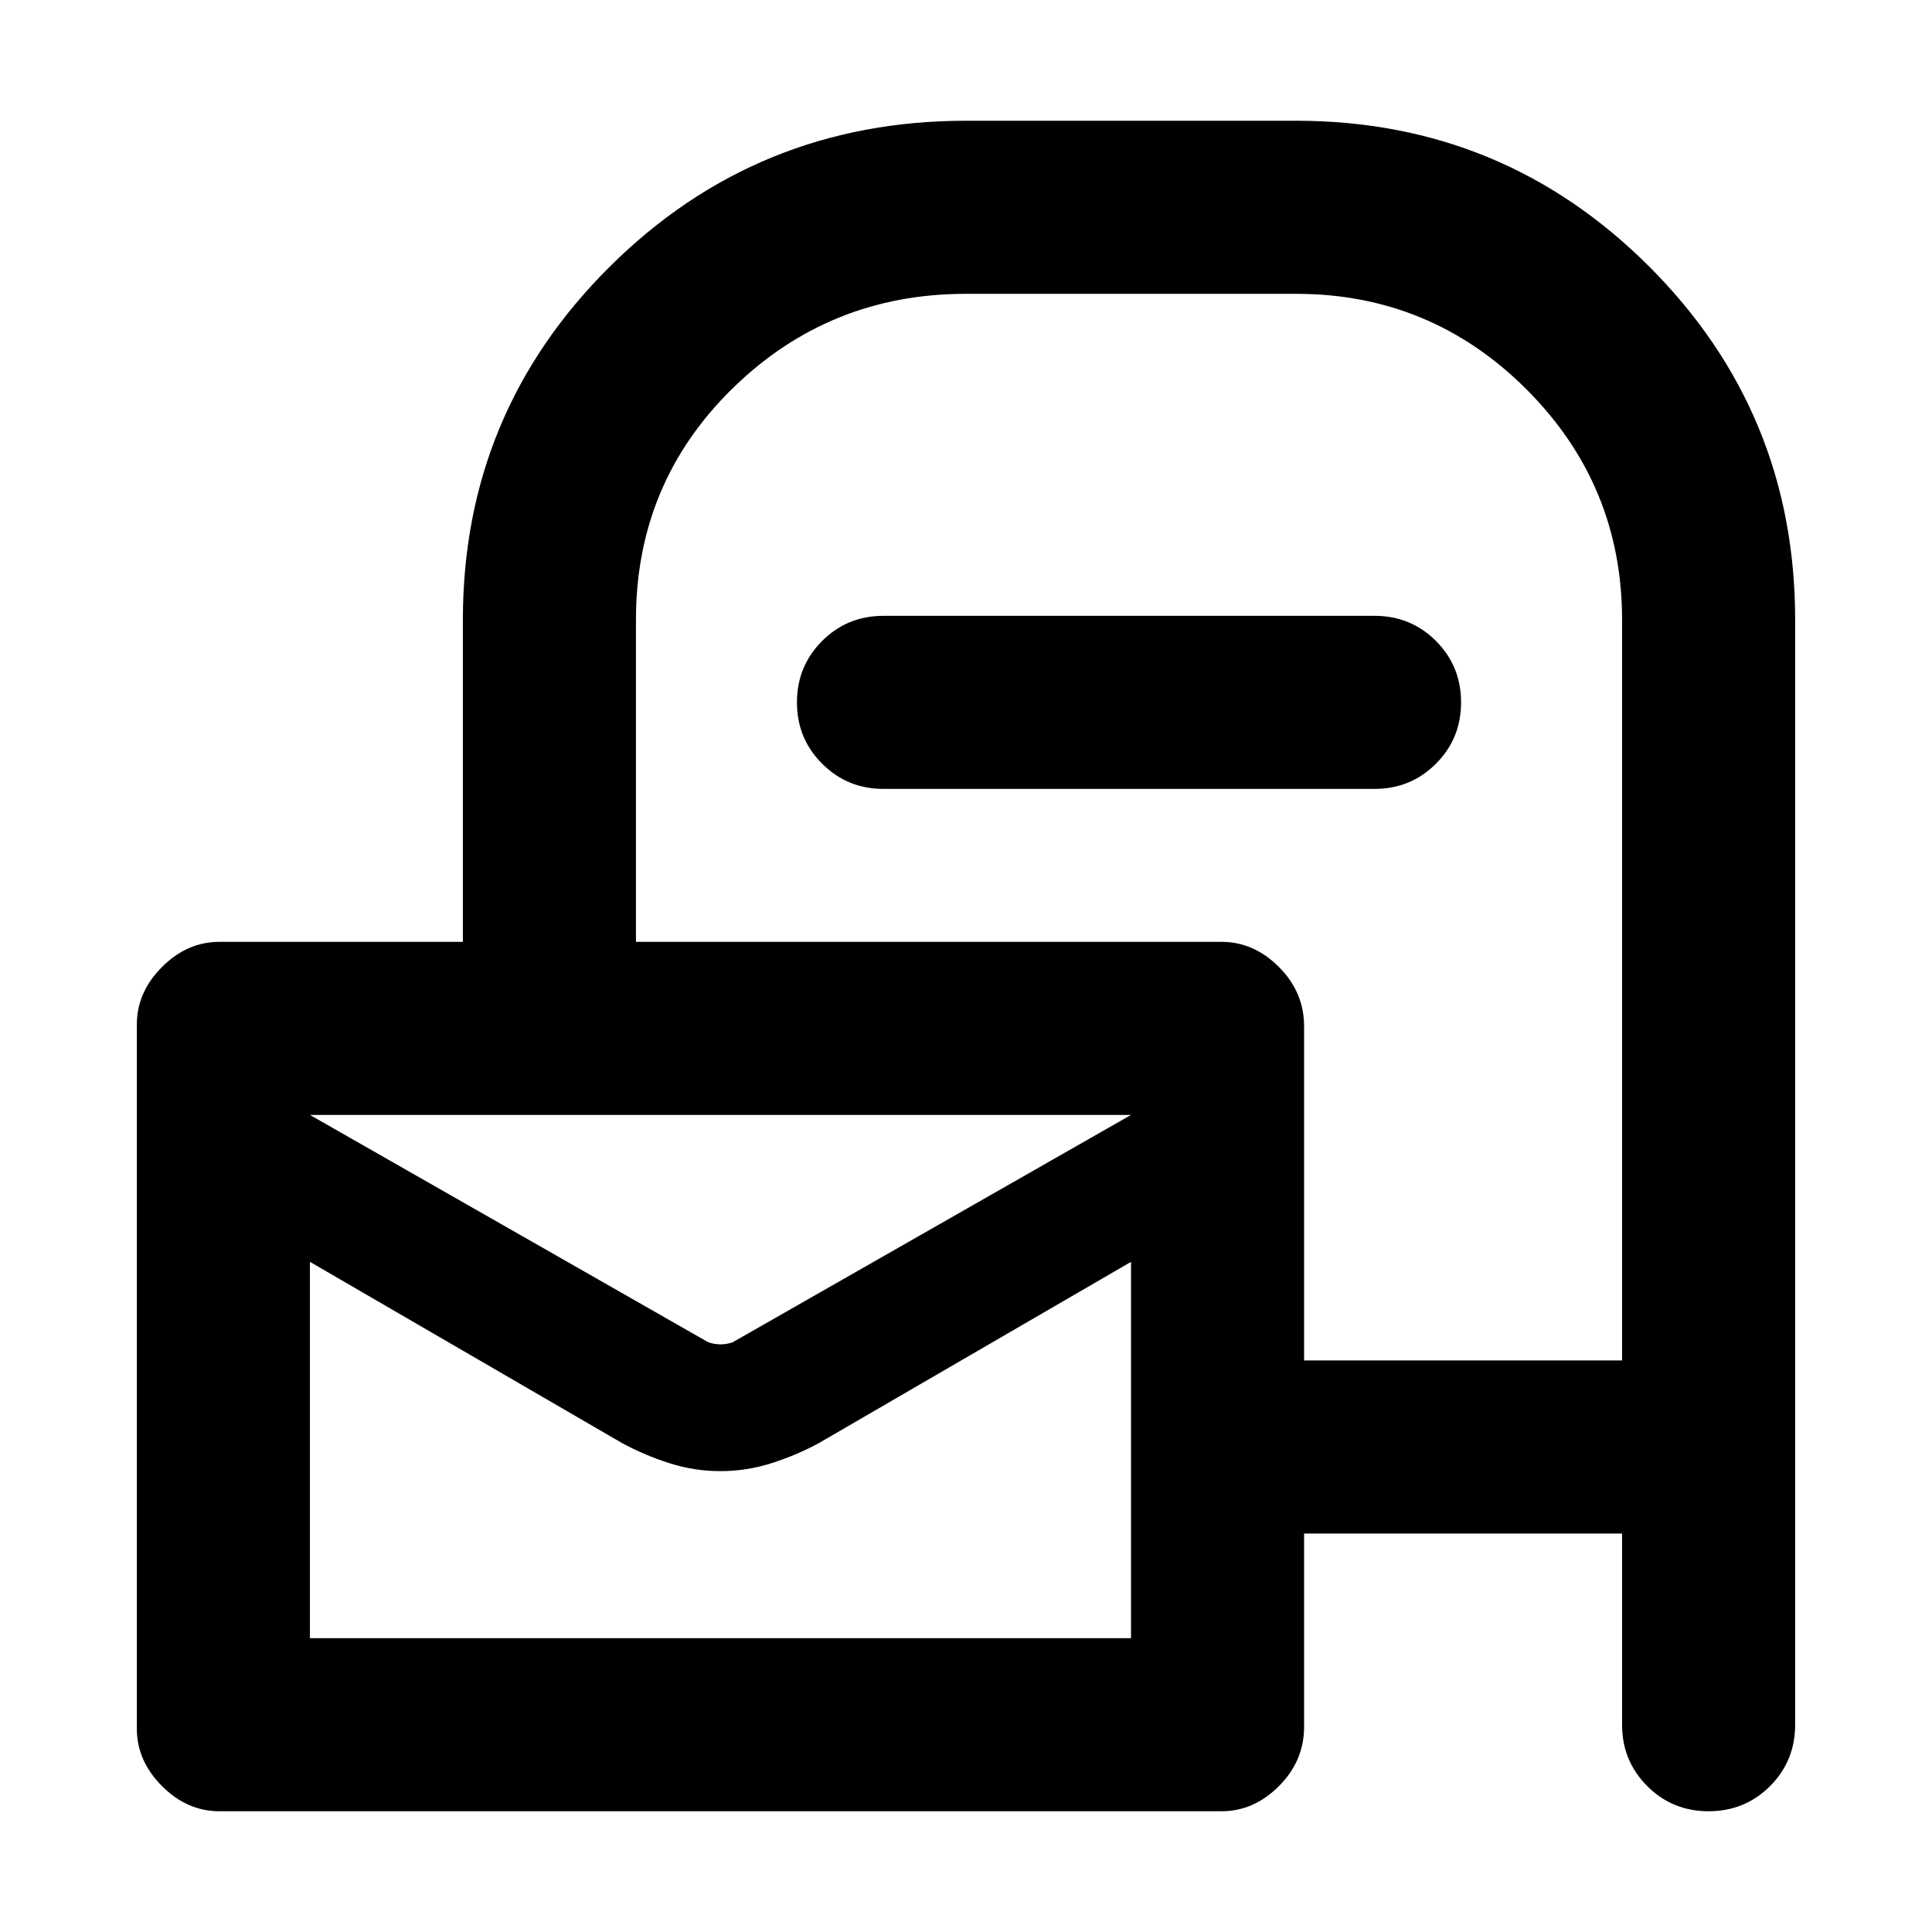 <svg xmlns="http://www.w3.org/2000/svg" height="24" width="24"><path d="M2.725 22.5Q2.325 22.5 2.013 22.188Q1.7 21.875 1.7 21.475V12.725Q1.7 12.325 2.013 12.012Q2.325 11.7 2.725 11.7H5.75V7.7Q5.75 5.125 7.575 3.312Q9.4 1.5 12 1.5H16.1Q18.675 1.5 20.488 3.312Q22.3 5.125 22.3 7.7V21.425Q22.3 21.875 21.988 22.188Q21.675 22.5 21.225 22.5Q20.775 22.5 20.463 22.188Q20.15 21.875 20.15 21.425V19.05H16.2V21.45Q16.2 21.875 15.887 22.188Q15.575 22.5 15.175 22.5ZM16.2 16.9H20.15V7.7Q20.15 6.025 18.963 4.837Q17.775 3.65 16.1 3.65H12Q10.3 3.65 9.1 4.825Q7.9 6 7.9 7.7V11.7H15.175Q15.575 11.7 15.887 12.012Q16.2 12.325 16.2 12.75ZM10.975 9.8Q10.525 9.8 10.213 9.487Q9.9 9.175 9.9 8.725Q9.9 8.275 10.213 7.962Q10.525 7.65 10.975 7.65H17.075Q17.525 7.65 17.838 7.962Q18.15 8.275 18.15 8.725Q18.15 9.175 17.838 9.487Q17.525 9.8 17.075 9.8ZM8.8 16.675Q8.875 16.7 8.95 16.7Q9.025 16.7 9.1 16.675L14.05 13.85H3.85ZM3.85 20.35H14.05V15.675L10.175 17.925Q9.9 18.075 9.588 18.175Q9.275 18.275 8.95 18.275Q8.625 18.275 8.312 18.175Q8 18.075 7.725 17.925L3.85 15.675ZM3.85 13.85V14.55Q3.85 14.325 3.85 14.525Q3.85 14.725 3.85 15.225Q3.85 15.45 3.85 15.65Q3.85 15.85 3.85 15.9V15.675V20.35V15.675V15.9Q3.85 15.8 3.85 15.625Q3.85 15.45 3.85 15.225Q3.85 14.75 3.85 14.525Q3.85 14.3 3.85 14.525V13.85Z"/></svg>